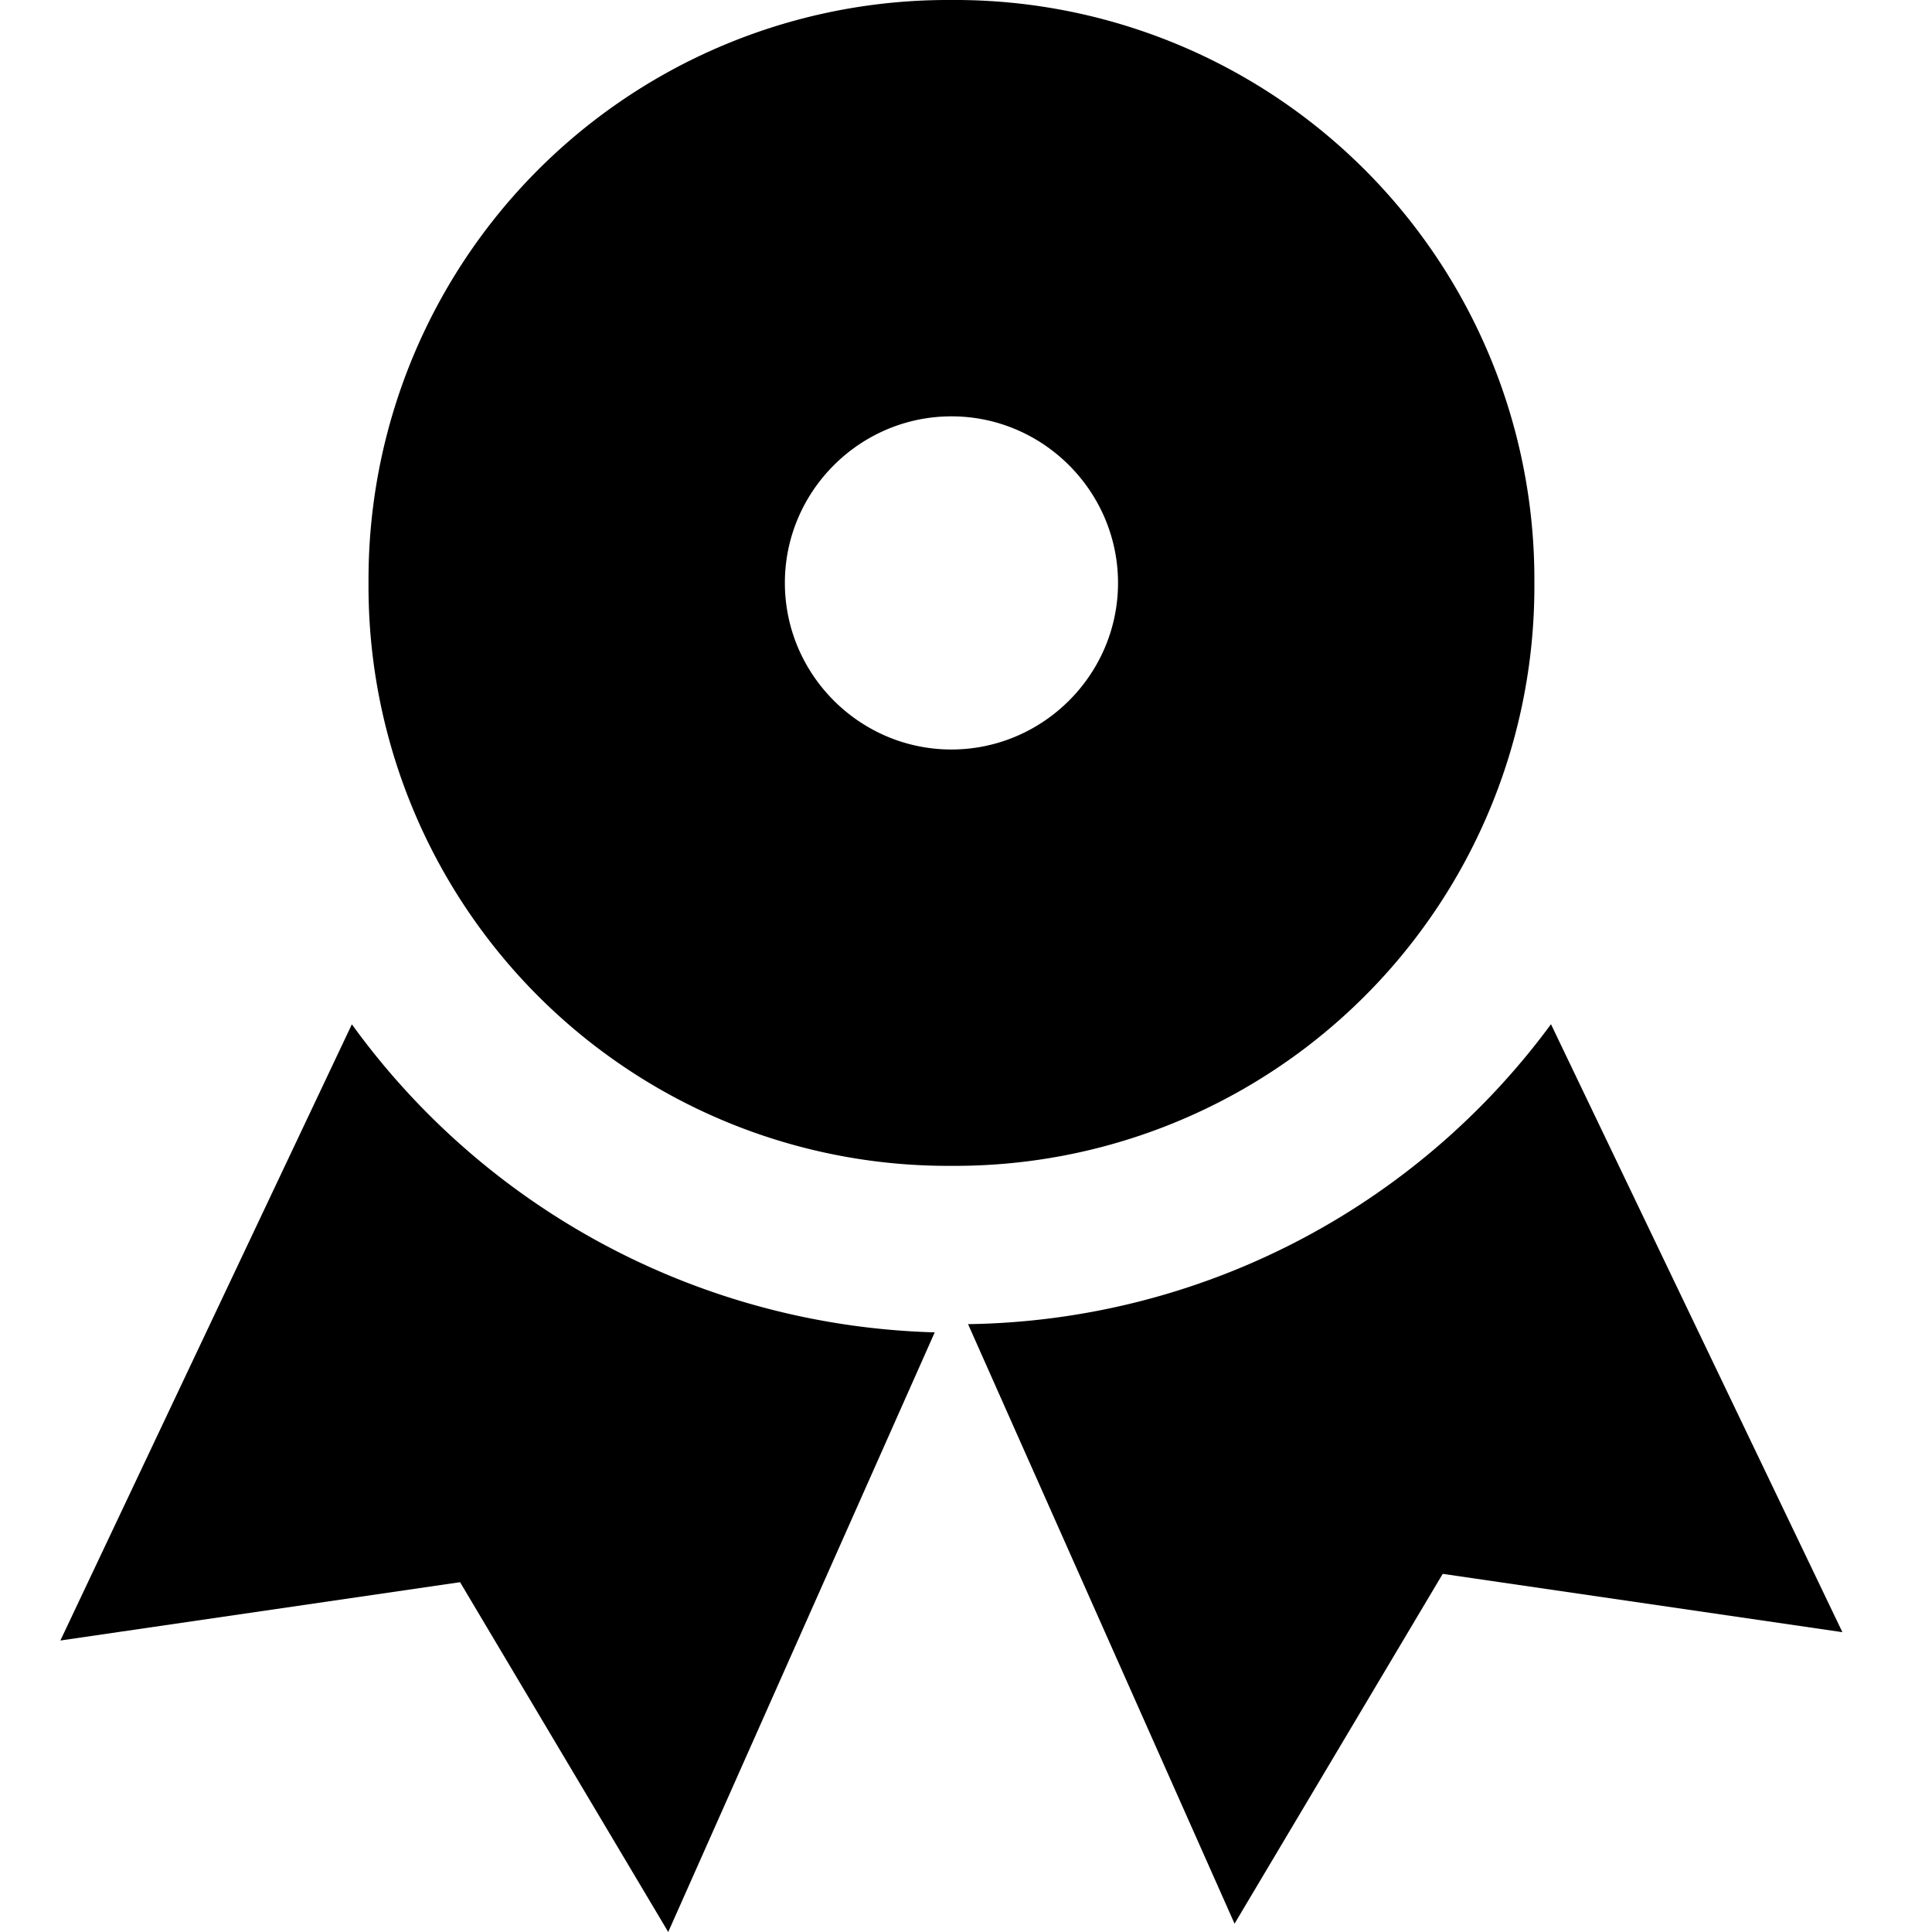 <svg xmlns="http://www.w3.org/2000/svg" viewBox="0 0 16 16">
    <path d="M2.914 8.483L.5 13.586l3.31-.483L5.534 16l2.207-4.966a6.166 6.166 0 0 1-4.827-2.551m9.93 0a6.102 6.102 0 0 1-4.827 2.483l2.207 4.965 1.724-2.897 3.31.483-2.413-5.034M7.879 0a4.798 4.798 0 0 0-4.827 4.828 4.798 4.798 0 0 0 4.827 4.827 4.798 4.798 0 0 0 4.828-4.827A4.798 4.798 0 0 0 7.879 0m0 6.207c-.758 0-1.379-.62-1.379-1.38 0-.758.62-1.379 1.38-1.379.758 0 1.379.621 1.379 1.38 0 .758-.621 1.379-1.38 1.379"/>
</svg>
